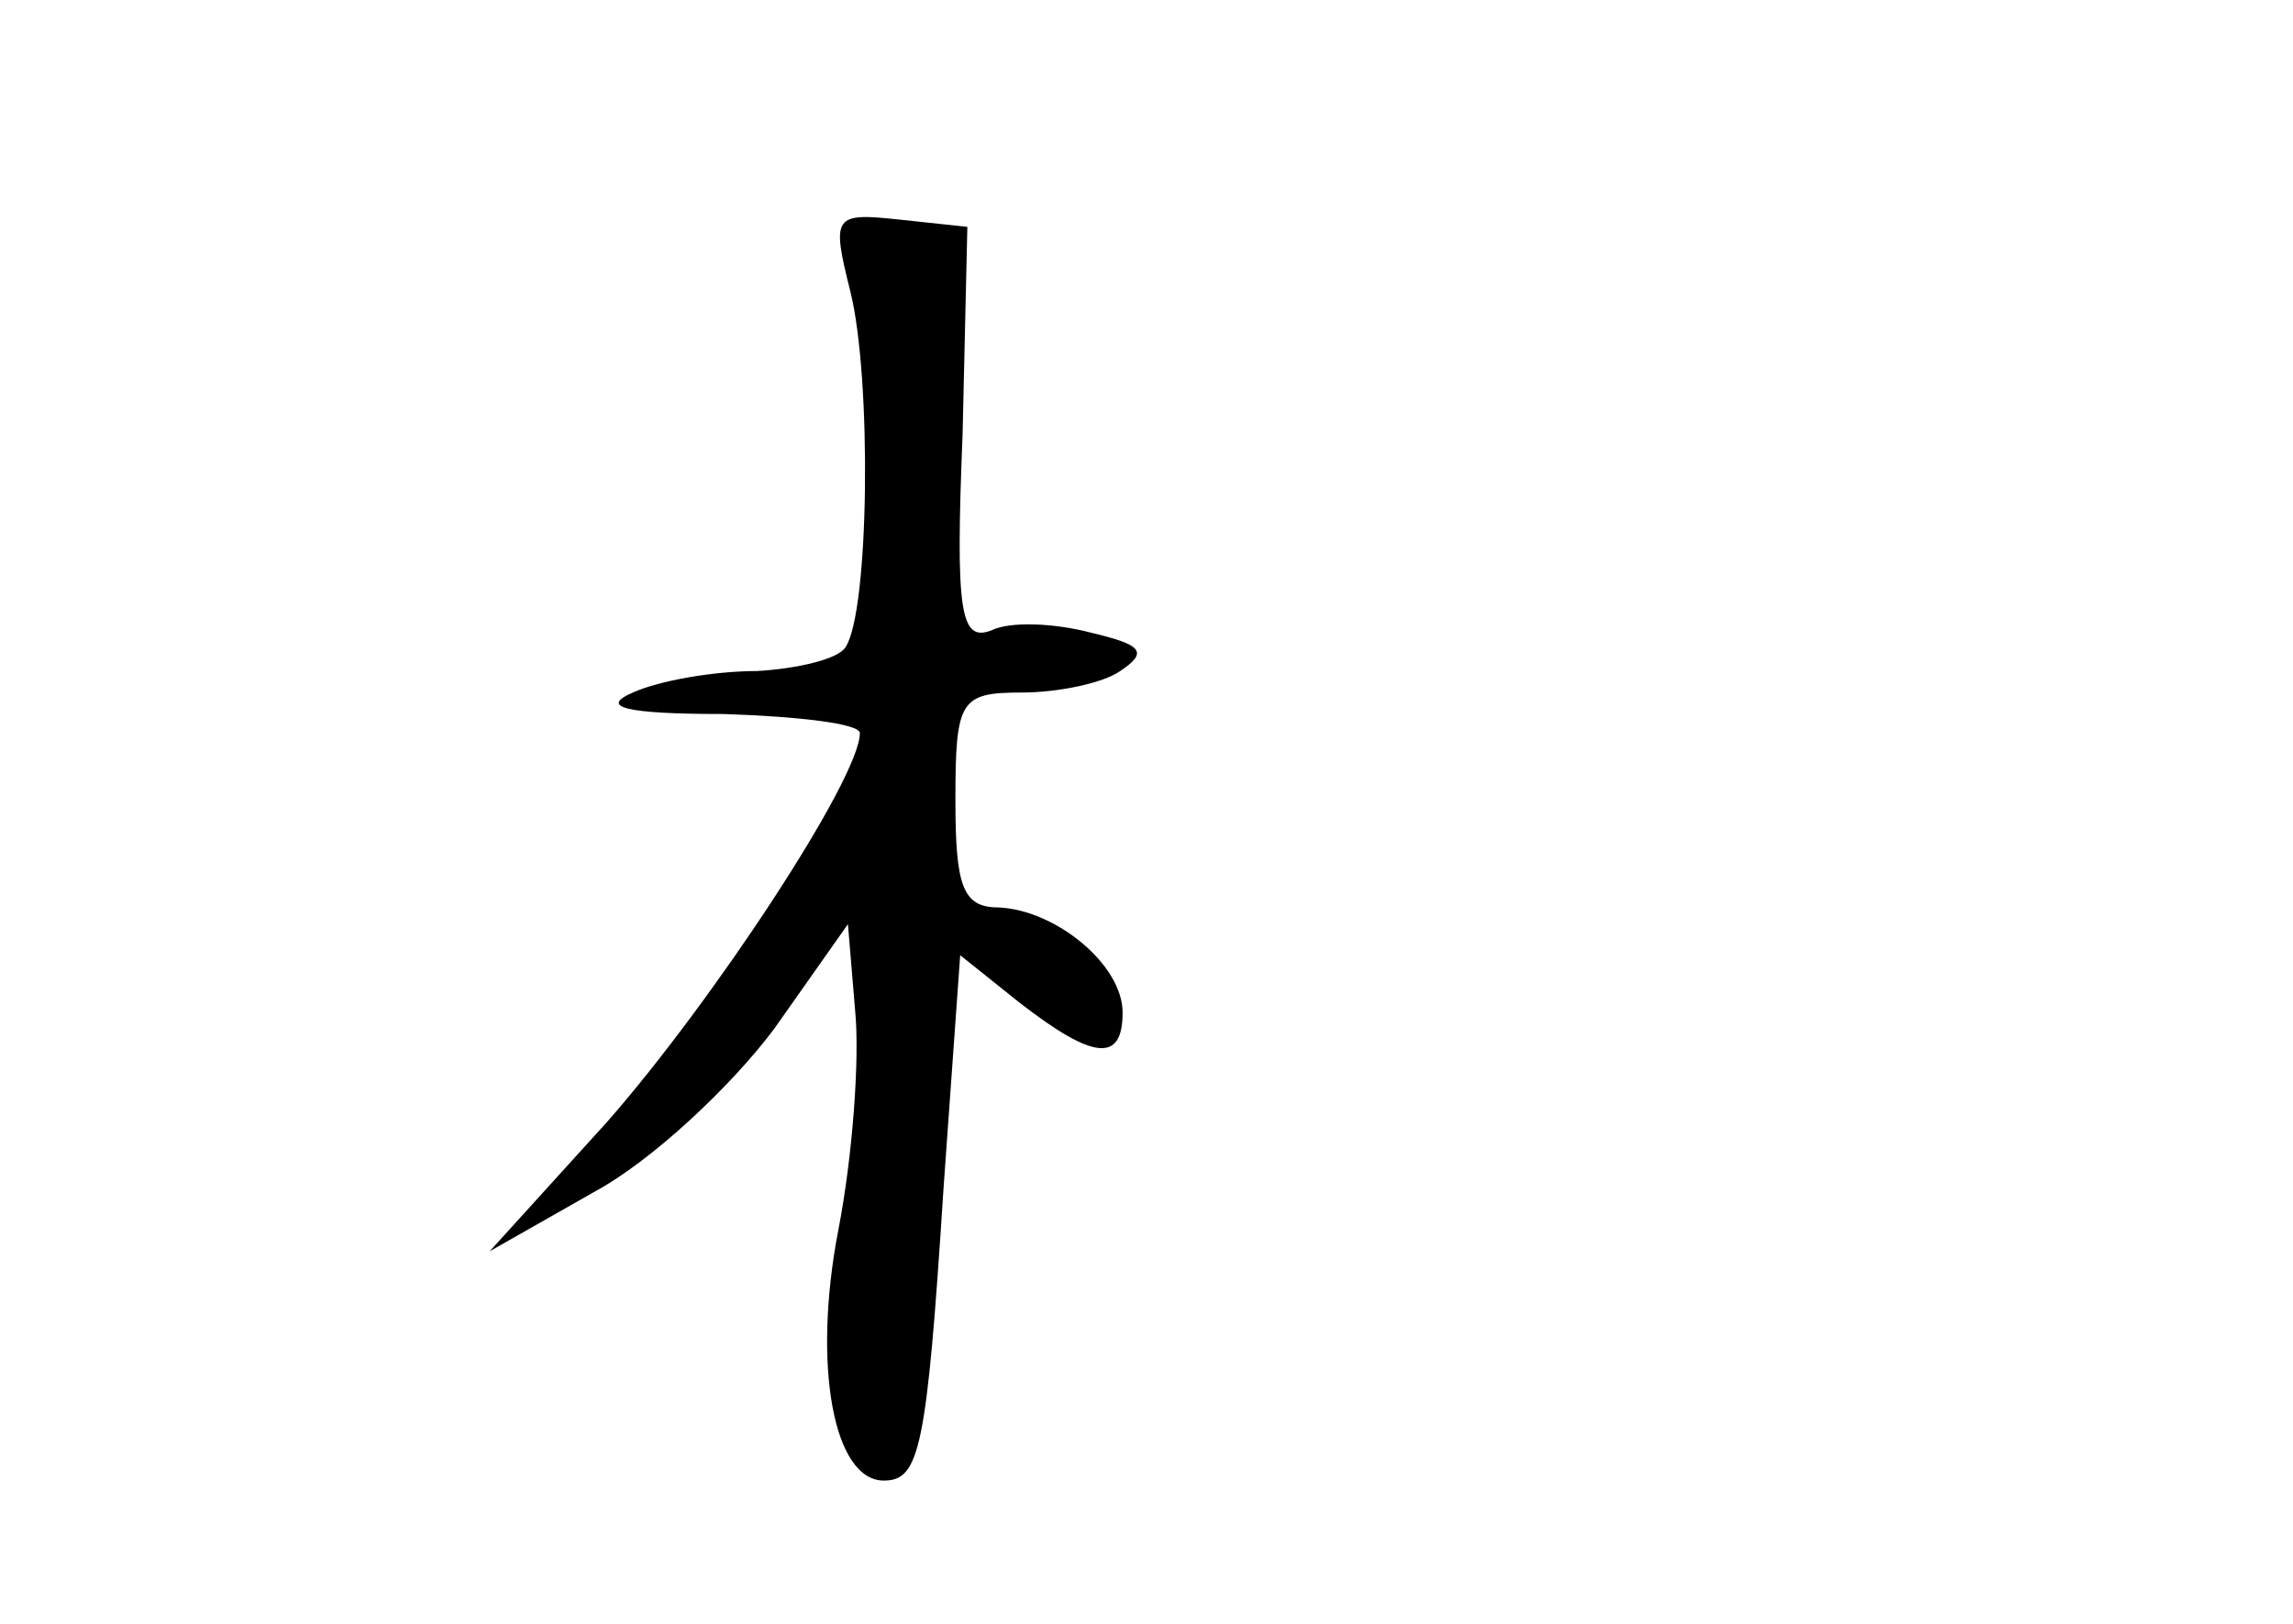 <?xml version="1.0" standalone="no"?>
<!DOCTYPE svg PUBLIC "-//W3C//DTD SVG 20010904//EN"
 "http://www.w3.org/TR/2001/REC-SVG-20010904/DTD/svg10.dtd">
<svg version="1.0" xmlns="http://www.w3.org/2000/svg"
 width="96pt" height="68pt" viewBox="0 0 96 68"
 preserveAspectRatio="xMidYMid meet">
<g transform="translate(0,68) scale(0.1,-0.1)"
fill="#000000" stroke="none">
<path d="M356 558 c9 -36 8 -134 -2 -149 -3 -5 -20 -9 -37 -10 -18 0 -41 -4
-52 -9 -14 -6 -4 -9 38 -9 31 -1 57 -4 57 -8 0 -19 -62 -113 -106 -163 l-49
-54 44 25 c24 13 57 44 75 68 l31 44 3 -36 c2 -20 -1 -61 -7 -92 -11 -57 -2
-105 19 -105 15 0 18 13 25 122 l7 98 25 -20 c31 -24 43 -25 43 -4 0 20 -28
43 -52 44 -15 0 -18 9 -18 45 0 42 2 45 28 45 15 0 34 4 41 9 12 8 9 11 -12
16 -15 4 -34 5 -42 1 -13 -5 -15 8 -12 82 l2 87 -28 3 c-28 3 -29 2 -21 -30z"/>
</g>
</svg>
